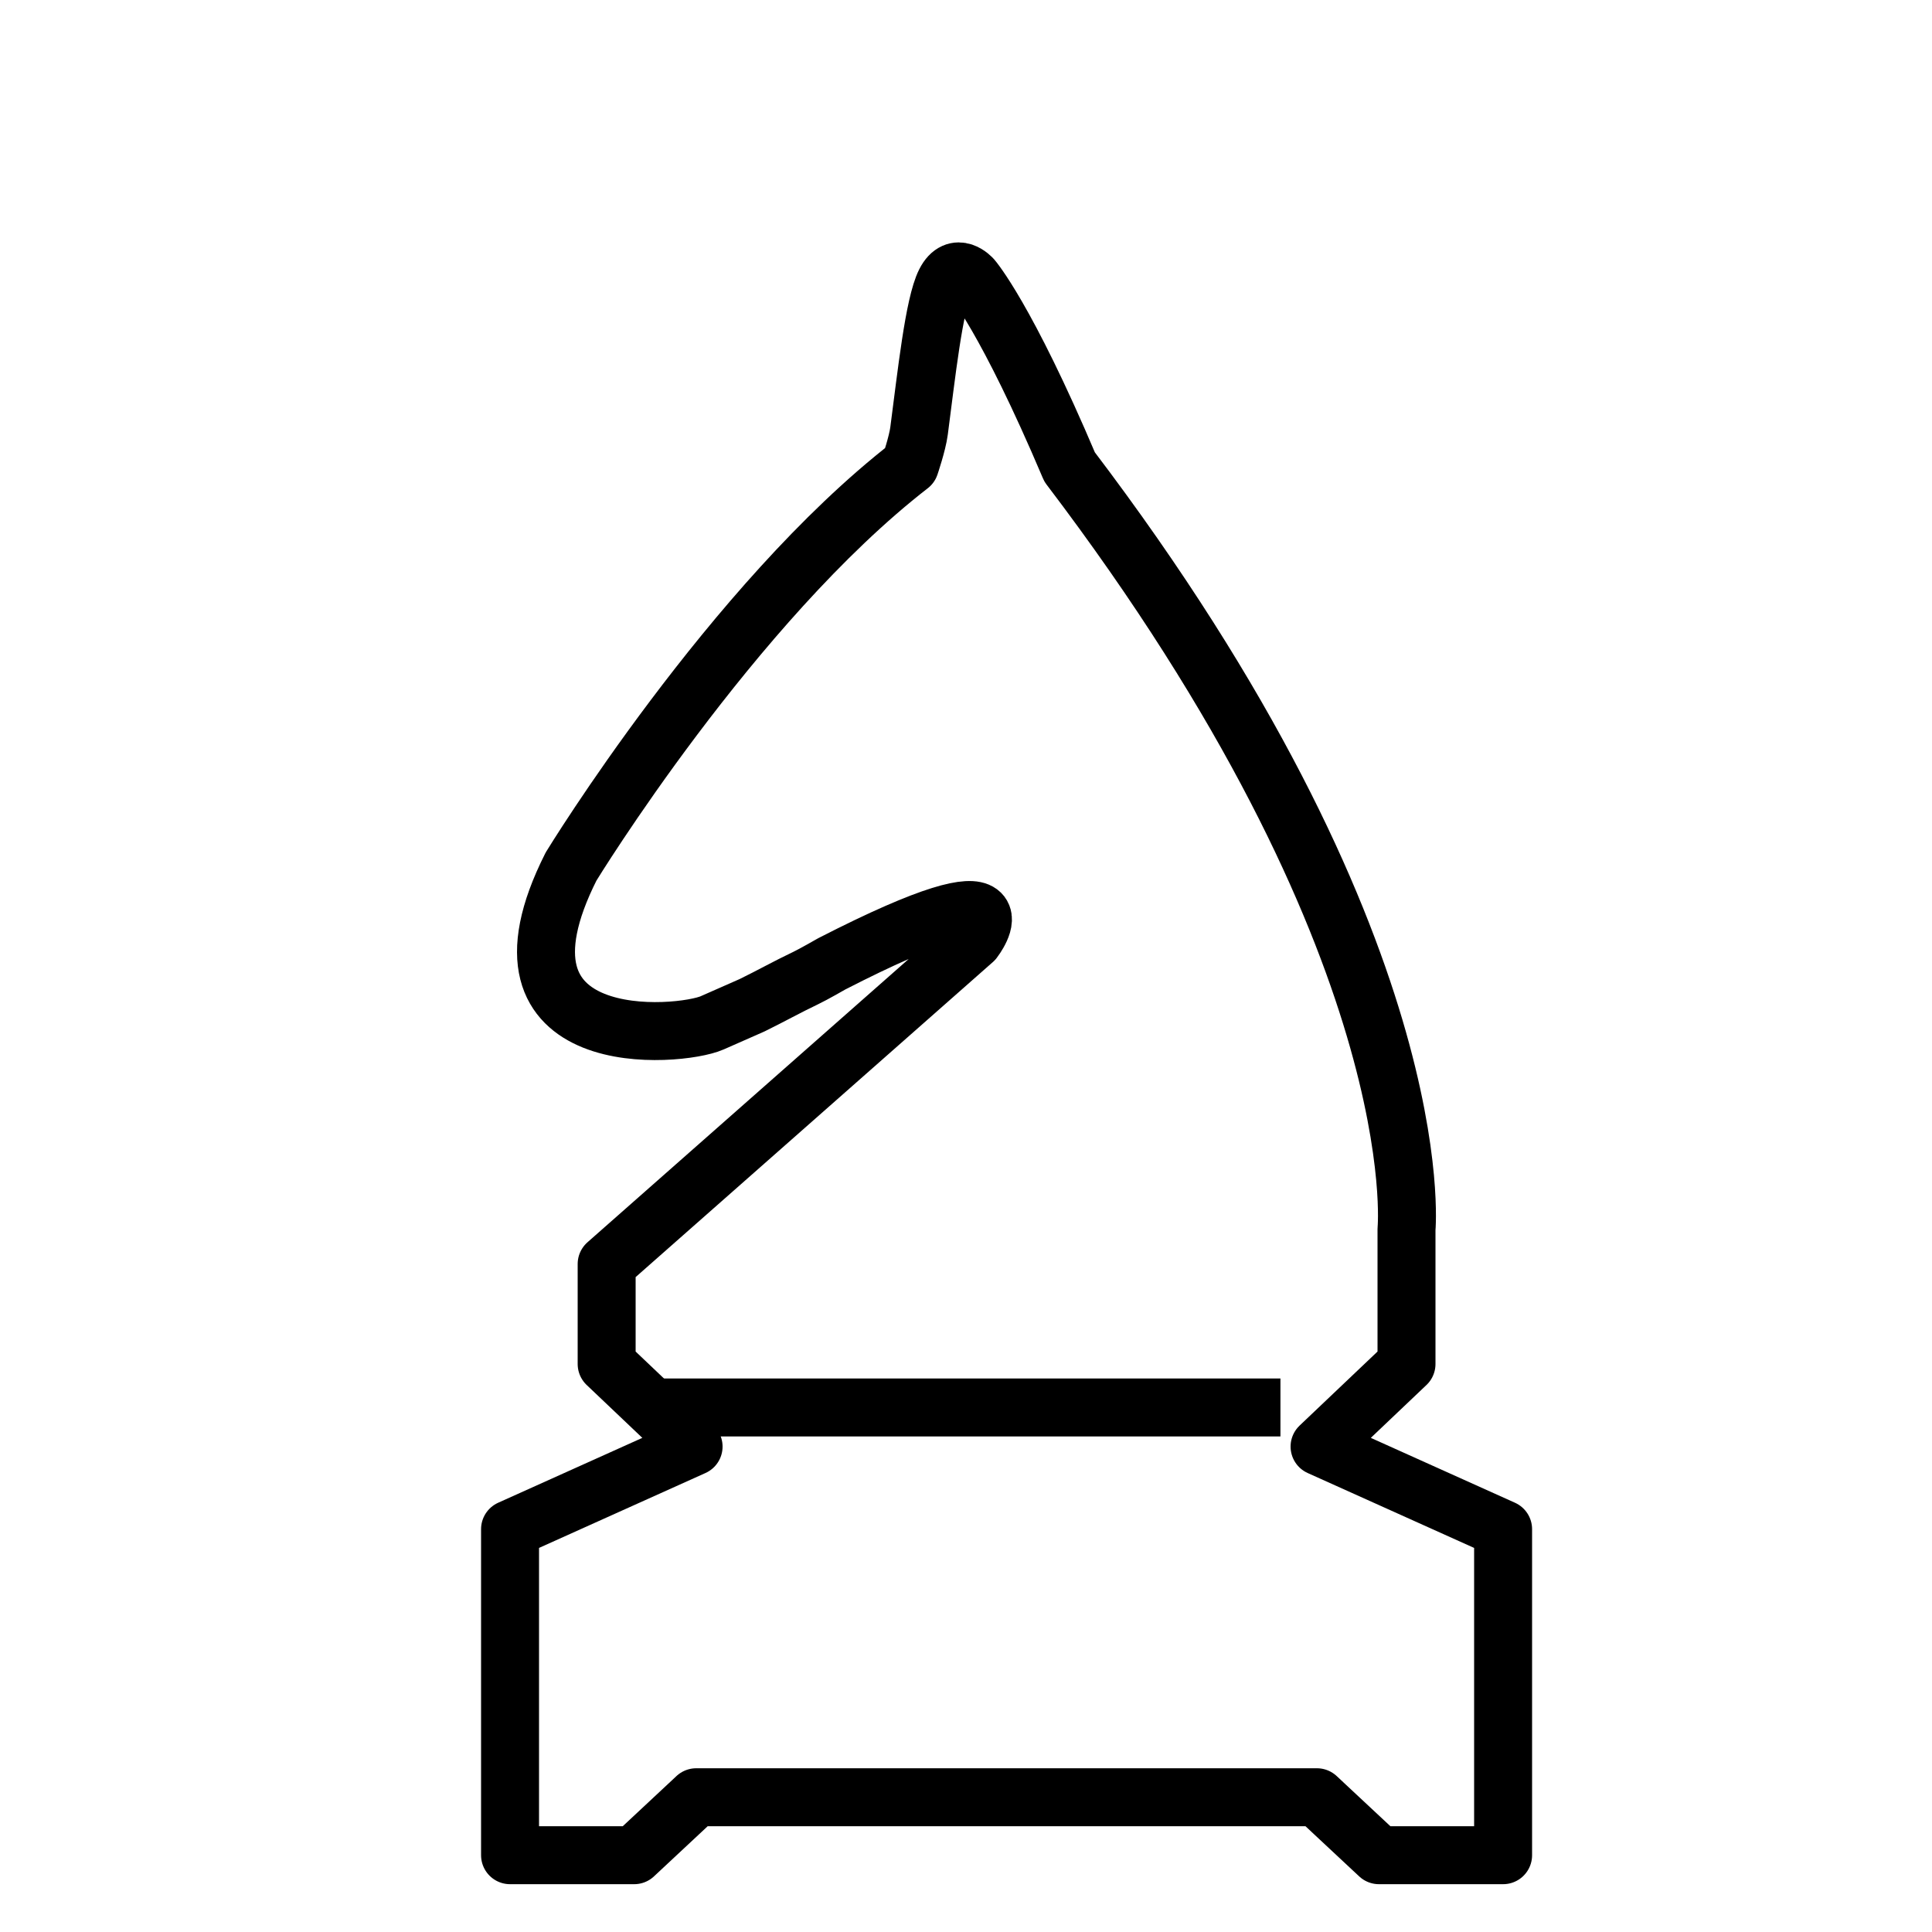 <?xml version="1.0" encoding="UTF-8" standalone="no"?>
<!-- Created with Inkscape (http://www.inkscape.org/) -->

<svg
   xmlns:dc="http://purl.org/dc/elements/1.1/"
   xmlns:cc="http://creativecommons.org/ns#"
   xmlns:rdf="http://www.w3.org/1999/02/22-rdf-syntax-ns#"
   xmlns:svg="http://www.w3.org/2000/svg"
   xmlns="http://www.w3.org/2000/svg"
   xmlns:sodipodi="http://sodipodi.sourceforge.net/DTD/sodipodi-0.dtd"
   xmlns:inkscape="http://www.inkscape.org/namespaces/inkscape"
   width="200"
   height="200"
   viewBox="0 0 200 200"
   id="svg8327"
   version="1.1"
   inkscape:version="0.91 r13725"
   sodipodi:docname="wN.svg">
  <defs
     id="defs8329">
    <filter
       id="fShadow"
       width="150%"
       height="150%">
      <feGaussianBlur
         in="SourceAlpha"
         stdDeviation="3"
         result="blur"
         id="feGaussianBlur4609" />
      <feColorMatrix
         in="blur"
         type="matrix"
         values="2 0 0 0 0 0 2 0 0 0 0 0 2 0 0 0 0 0 0.5 0 "
         result="blurAlpha"
         id="feColorMatrix4611" />
      <feOffset
         in="blurAlpha"
         dx="4.5"
         dy="4.5"
         result="offsetBlur"
         id="feOffset4613" />
      <feBlend
         in="SourceGraphic"
         in2="offsetBlur"
         mode="normal"
         id="feBlend4615" />
    </filter>
  </defs>
  <sodipodi:namedview
     id="base"
     pagecolor="#ffffff"
     bordercolor="#666666"
     borderopacity="1.0"
     inkscape:pageopacity="0.0"
     inkscape:pageshadow="2"
     inkscape:zoom="2.8284271"
     inkscape:cx="104.94268"
     inkscape:cy="89.208713"
     inkscape:document-units="px"
     inkscape:current-layer="layer1"
     showgrid="false"
     units="px"
     inkscape:window-width="1188"
     inkscape:window-height="1029"
     inkscape:window-x="491"
     inkscape:window-y="21"
     inkscape:window-maximized="0"
     inkscape:snap-bbox="true"
     inkscape:bbox-paths="true"
     inkscape:bbox-nodes="true"
     inkscape:snap-intersection-paths="true"
     inkscape:object-nodes="true"
     inkscape:snap-bbox-edge-midpoints="false"
     inkscape:snap-midpoints="true"
     showguides="false"
     inkscape:guide-bbox="true"
     inkscape:snap-page="true"
     inkscape:snap-global="true">
    <sodipodi:guide
       position="100,180.75"
       orientation="1,0"
       id="guide8149" />
  </sodipodi:namedview>
  <g
     inkscape:label="Layer 1"
     inkscape:groupmode="layer"
     id="layer1"
     transform="translate(0,0)">
    <path
       style="fill:#ffffff;fill-opacity:1;fill-rule:evenodd;stroke:#000000;stroke-width:6.667;stroke-linecap:butt;stroke-linejoin:round;stroke-miterlimit:4;stroke-dasharray:none;stroke-opacity:1;filter:url(#fShadow)"
       d="m 66.128,92.314 4.601,-2.028 c 2.174,-1.065 4.093,-2.142 6.098,-3.093 0.971,-0.461 3.068,-1.67 3.068,-1.67 C 103.518,73.401 96.219,82.818 96.219,82.818 L 54,120.05 l -10e-7,11.5 10,9.5 -21.111,9.5 0,37.5 c 4.759,0 9.519,0 14.278,0 l 7.139,-6.667 c 26.029,0 47.987,0 71.389,0 l 7.139,6.667 c 4.759,0 9.519,0 14.278,0 l 0,-37.5 -21.111,-9.5 10,-9.5 -1e-5,-15.5 c 0,0 3.125,-32.55 -38.75,-87.675 C 99.938,11.125 96.062,6.687 96.062,6.687 c 0,0 -1.841,-2.09 -3.125,0.438 C 91.65,9.66 90.782,17.77 89.932,24.234 89.741,25.689 88.89,28.188 88.89,28.188 68.414,44.064 49.908,74.331 49.908,74.331 38.97,96.009 62.41,93.954 66.128,92.314 Z"
       id="path17756"
       inkscape:connector-curvature="0"
       transform="matrix(0.9,0,0,0.9,10.15,18.755)"
       sodipodi:nodetypes="scsccccccccccccccccccssccs" />
    <path
       style="fill:none;fill-rule:evenodd;stroke:#000000;stroke-width:6;stroke-linecap:butt;stroke-linejoin:miter;stroke-miterlimit:4;stroke-dasharray:none;stroke-opacity:1"
       d="m 67.75,145.7 64.8,0"
       id="path13140"
       inkscape:connector-curvature="0"
       sodipodi:nodetypes="cc" />
  </g>
</svg>
